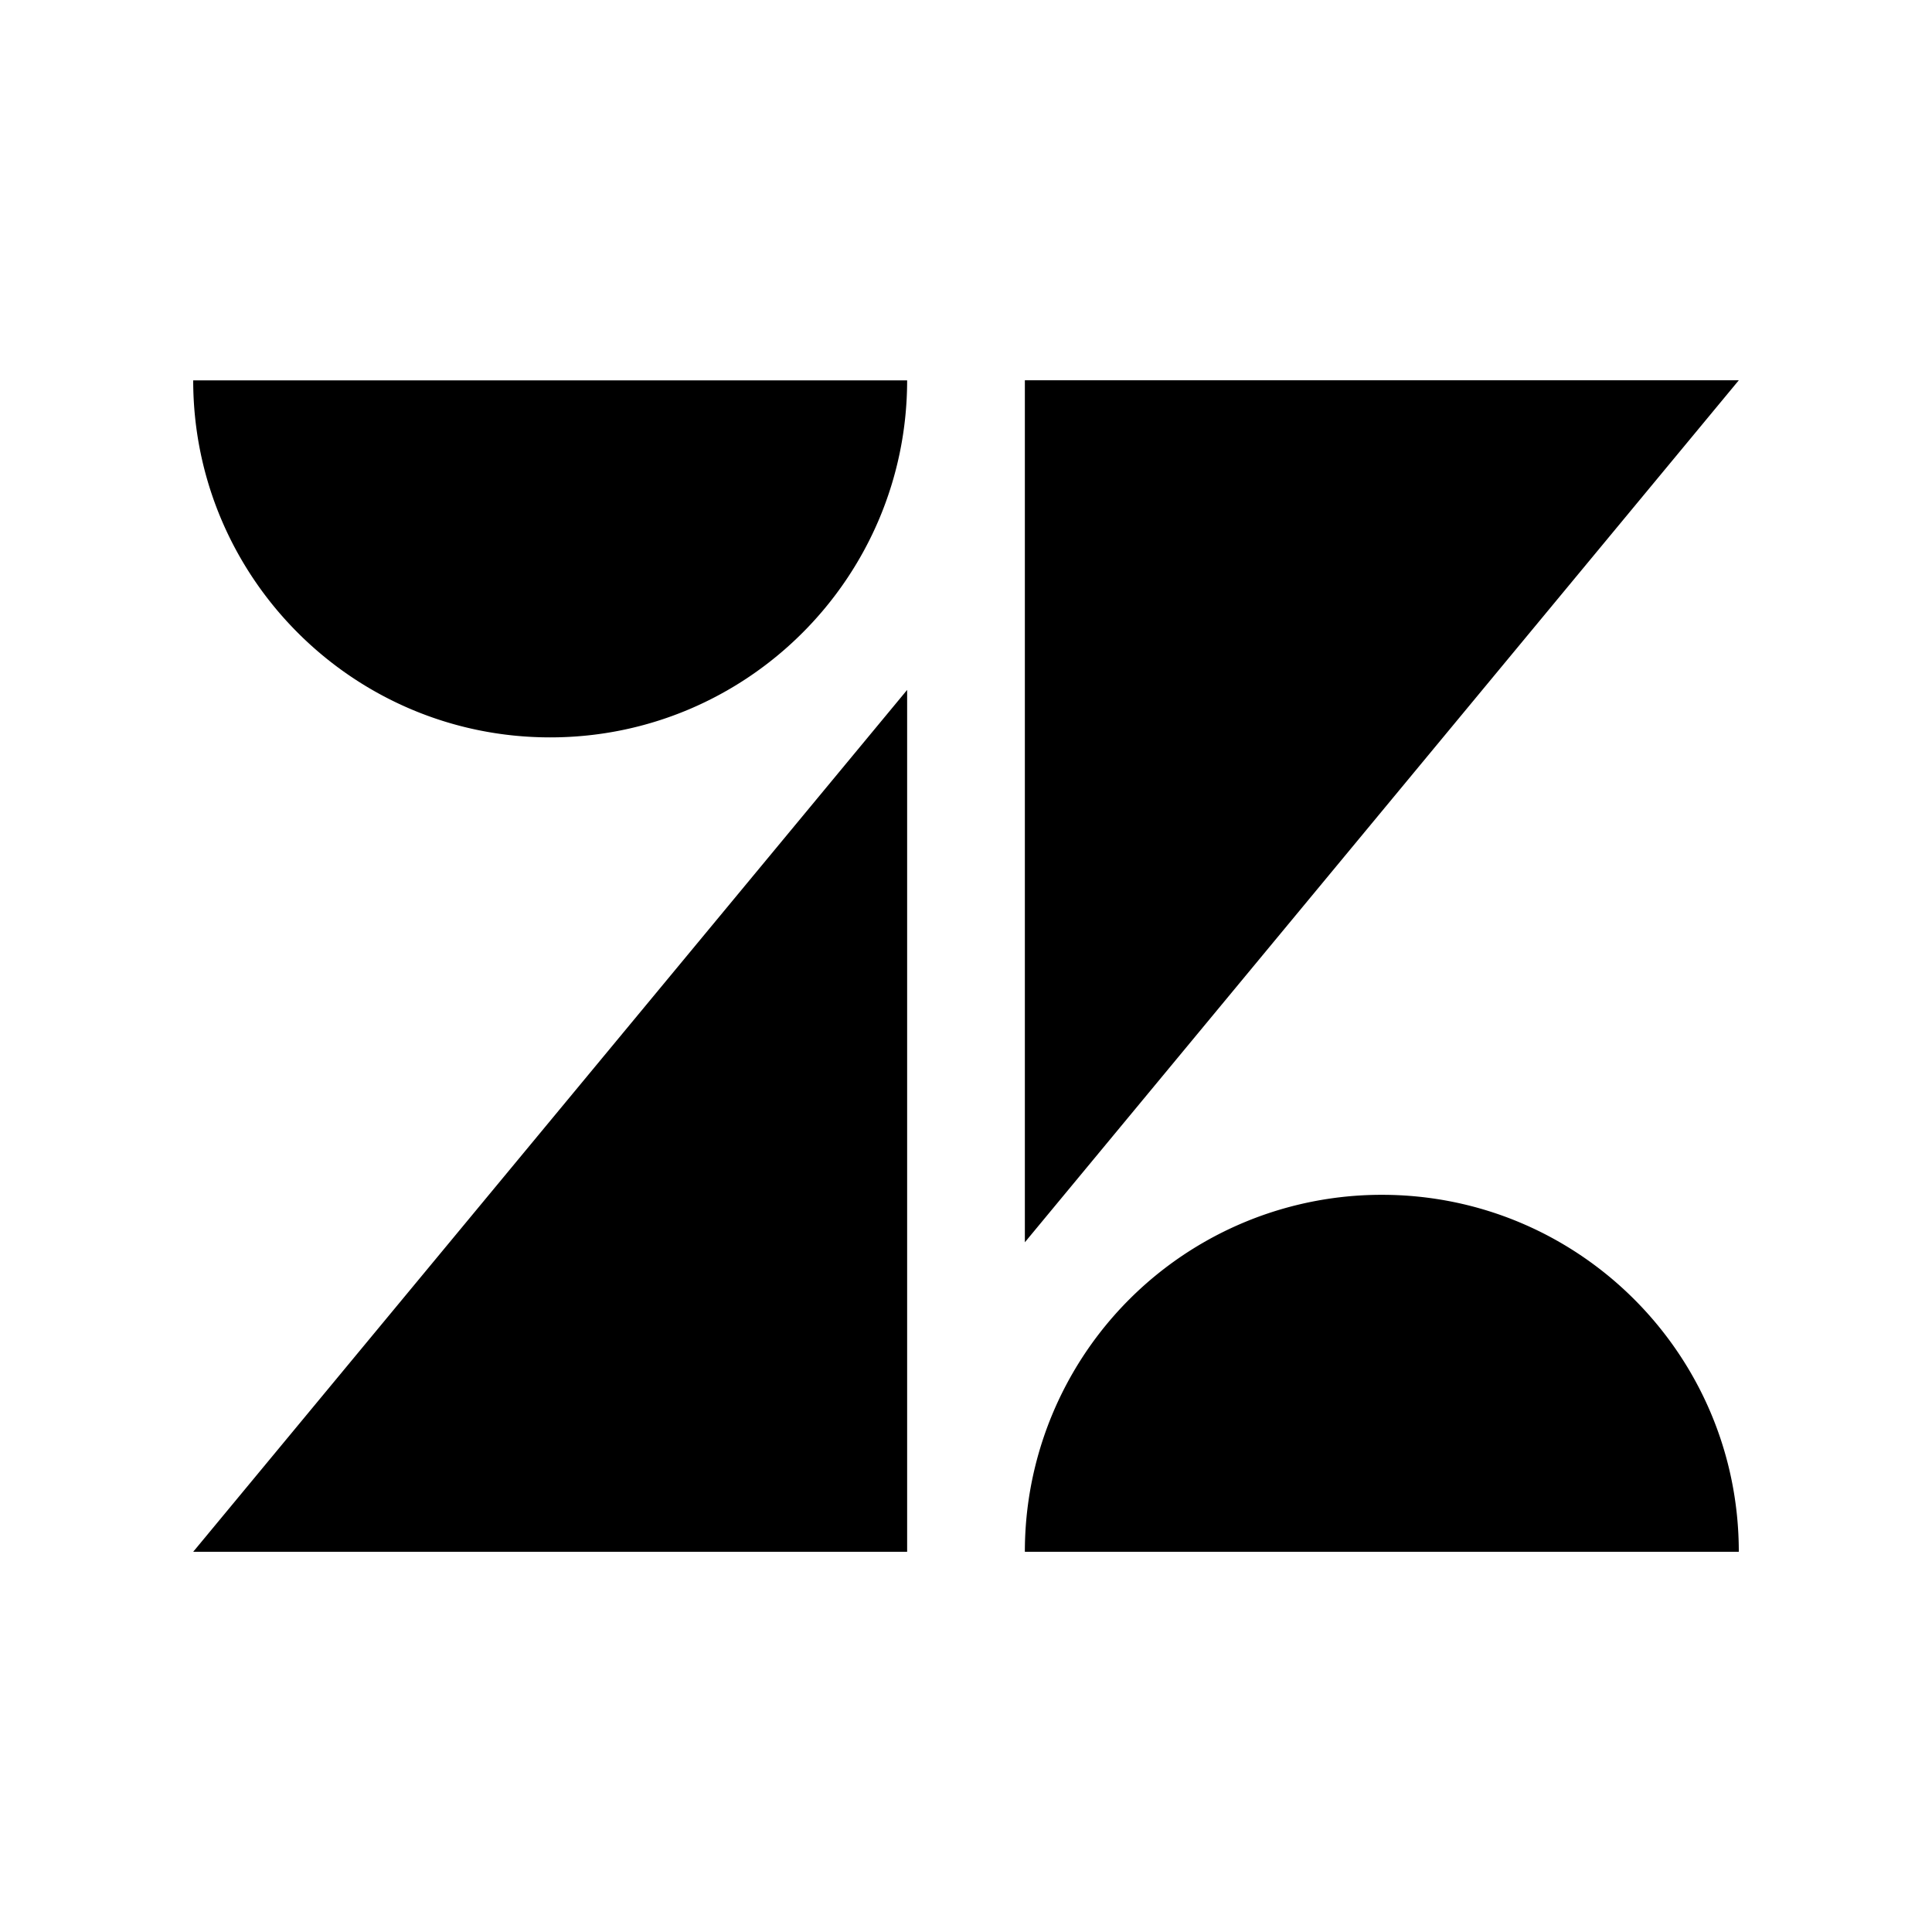 <svg xmlns="http://www.w3.org/2000/svg" width="100%" height="100%" viewBox="-3 -3 30 30"><path d="M12.914 2.904V16.29L24 2.905H12.914zM0 2.906C0 5.966 2.483 8.45 5.543 8.45s5.542-2.484 5.543-5.544H0zm11.086 4.807L0 21.096h11.086V7.713zm7.37 7.84a5.54 5.54 0 00-5.542 5.543H24c0-3.06-2.48-5.543-5.543-5.543z"/></svg>